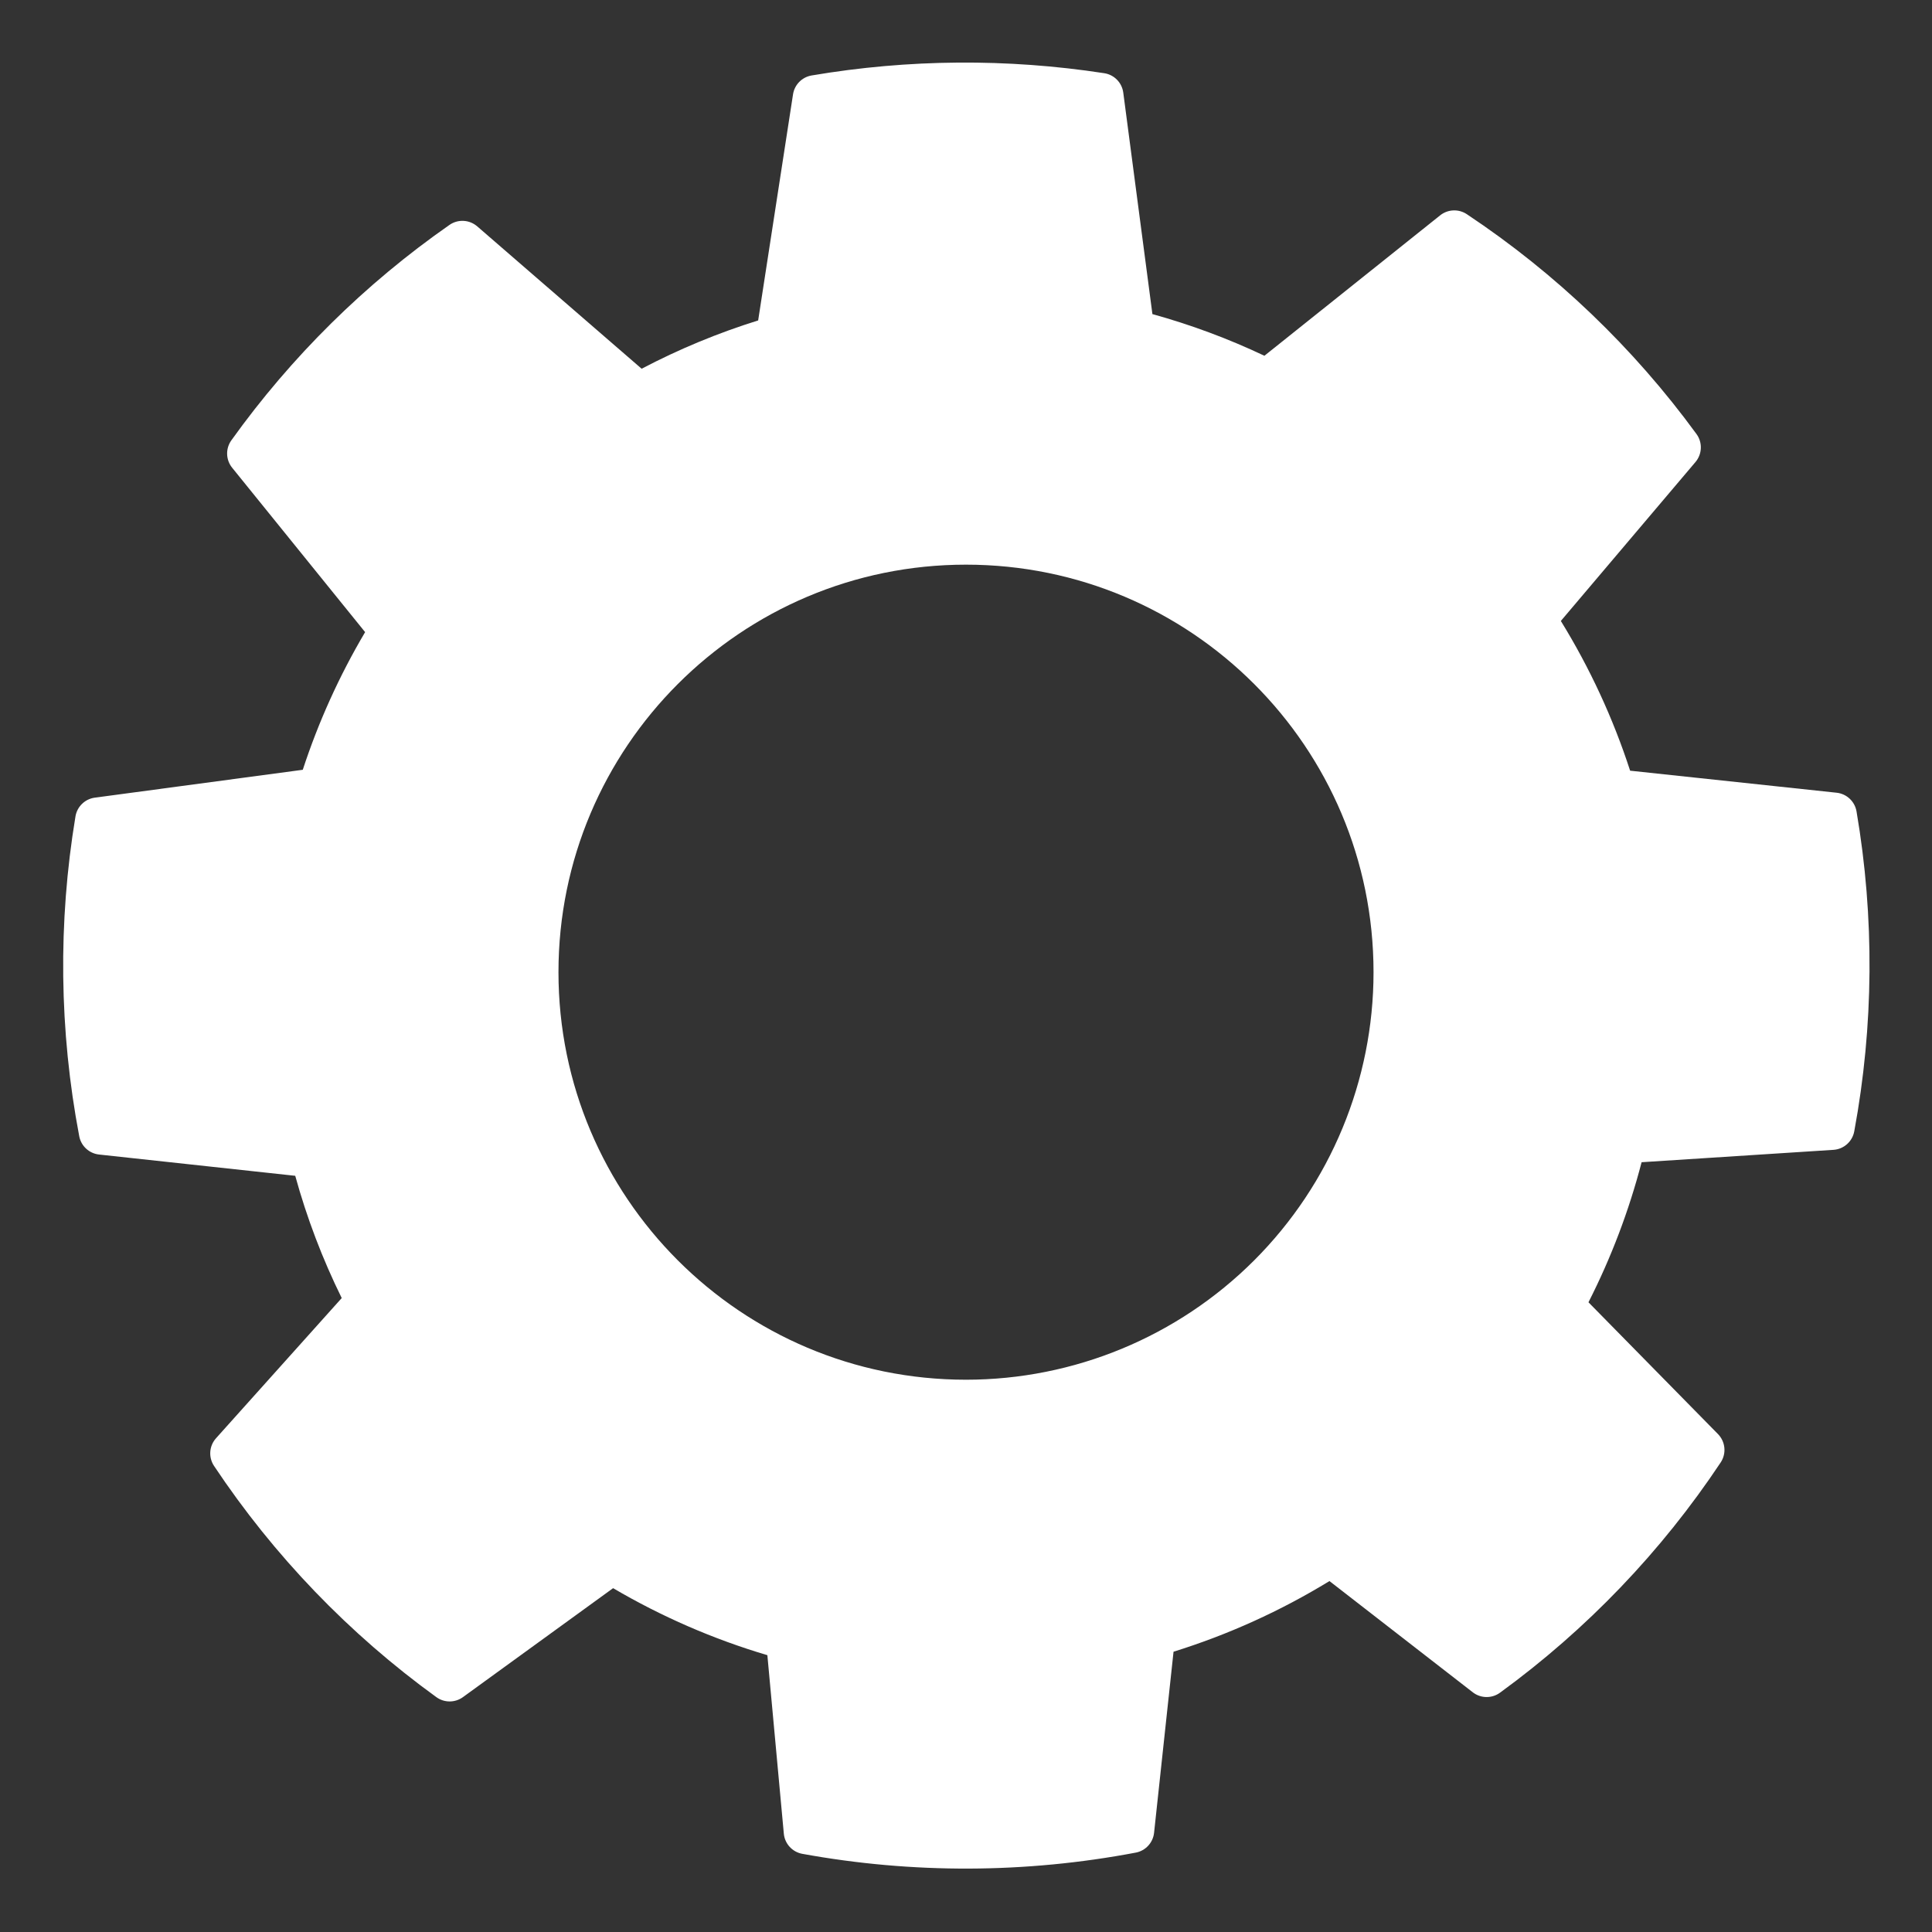 <svg height='100px' width='100px'  fill="#FFFFFF" xmlns="http://www.w3.org/2000/svg" xmlns:xlink="http://www.w3.org/1999/xlink" viewBox="0 0 128 128" version="1.1" x="0px" y="0px"><rect x="0" y="0" width="128" height="128" fill="#333333" stroke="none"/><title>Icon/admin/darkblue Copy</title><desc>Created with Sketch.</desc><g stroke="none" stroke-width="1" fill="none" fill-rule="evenodd"><path d="M123,53.76 C122.887,53.098 122.348,52.591 121.68,52.52 L108,51.06 C106.869,47.583 105.328,44.253 103.41,41.14 L112.33,30.61 C112.776,30.083 112.805,29.319 112.4,28.76 C108.227,23.043 103.074,18.11 97.18,14.19 C96.636,13.828 95.92,13.861 95.41,14.27 L83.77,23.57 C81.381,22.438 78.898,21.515 76.35,20.81 L74.42,6.14 C74.334,5.477 73.82,4.951 73.16,4.85 C66.73,3.862 60.184,3.913 53.77,5 C53.134,5.109 52.638,5.612 52.54,6.25 L50.23,21.23 C47.565,22.06 44.981,23.132 42.51,24.43 L31.62,15 C31.102,14.549 30.344,14.508 29.78,14.9 C24.187,18.801 19.301,23.627 15.33,29.17 C14.932,29.723 14.957,30.474 15.39,31 L24.19,41.88 C22.486,44.761 21.101,47.819 20.06,51 L6.26,52.85 C5.615,52.946 5.106,53.447 5,54.09 C3.835,61.113 3.92,68.286 5.25,75.28 C5.373,75.927 5.905,76.418 6.56,76.49 L19.56,77.9 C20.329,80.691 21.361,83.403 22.64,86 L14.31,95.29 C13.855,95.799 13.802,96.552 14.18,97.12 C18.138,103.064 23.126,108.252 28.91,112.44 C29.435,112.82 30.145,112.82 30.67,112.44 L40.62,105.22 C43.834,107.109 47.266,108.6 50.84,109.66 L51.93,121.48 C51.99,122.15 52.489,122.697 53.15,122.82 C60.459,124.152 67.951,124.125 75.25,122.74 C75.897,122.617 76.388,122.085 76.46,121.43 L77.75,109.43 C81.373,108.302 84.843,106.73 88.08,104.75 L97.59,112.13 C98.125,112.535 98.865,112.535 99.4,112.13 C105.13,107.954 110.073,102.794 114,96.89 C114.392,96.299 114.316,95.516 113.82,95.01 L105.24,86.28 C106.745,83.323 107.925,80.211 108.76,77 L121.47,76.18 C122.158,76.136 122.727,75.628 122.85,74.95 C124.146,67.95 124.197,60.777 123,53.76 Z M64,91.41 C49.088,91.41 37,79.322 37,64.41 C37,49.498 49.088,37.41 64,37.41 C78.912,37.41 91,49.498 91,64.41 C91,71.571 88.155,78.438 83.092,83.502 C78.028,88.565 71.161,91.41 64,91.41 Z" fill="#FFFFFF" fill-rule="nonzero"></path></g></svg>